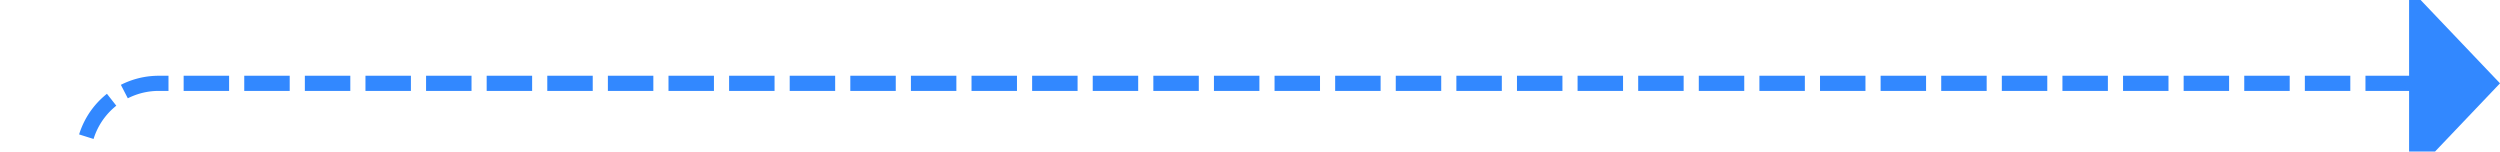 ﻿<?xml version="1.0" encoding="utf-8"?>
<svg version="1.1" xmlns:xlink="http://www.w3.org/1999/xlink" width="165px" height="10px" preserveAspectRatio="xMinYMid meet" viewBox="245 76  165 8" xmlns="http://www.w3.org/2000/svg">
  <path d="M 250.5 628  L 250.5 85  A 5 5 0 0 1 255.5 80.5 L 405 80.5  " stroke-width="1" stroke-dasharray="3,1" stroke="#3288ff" fill="none" />
  <path d="M 404 86.8  L 410 80.5  L 404 74.2  L 404 86.8  Z " fill-rule="nonzero" fill="#3288ff" stroke="none" />
</svg>